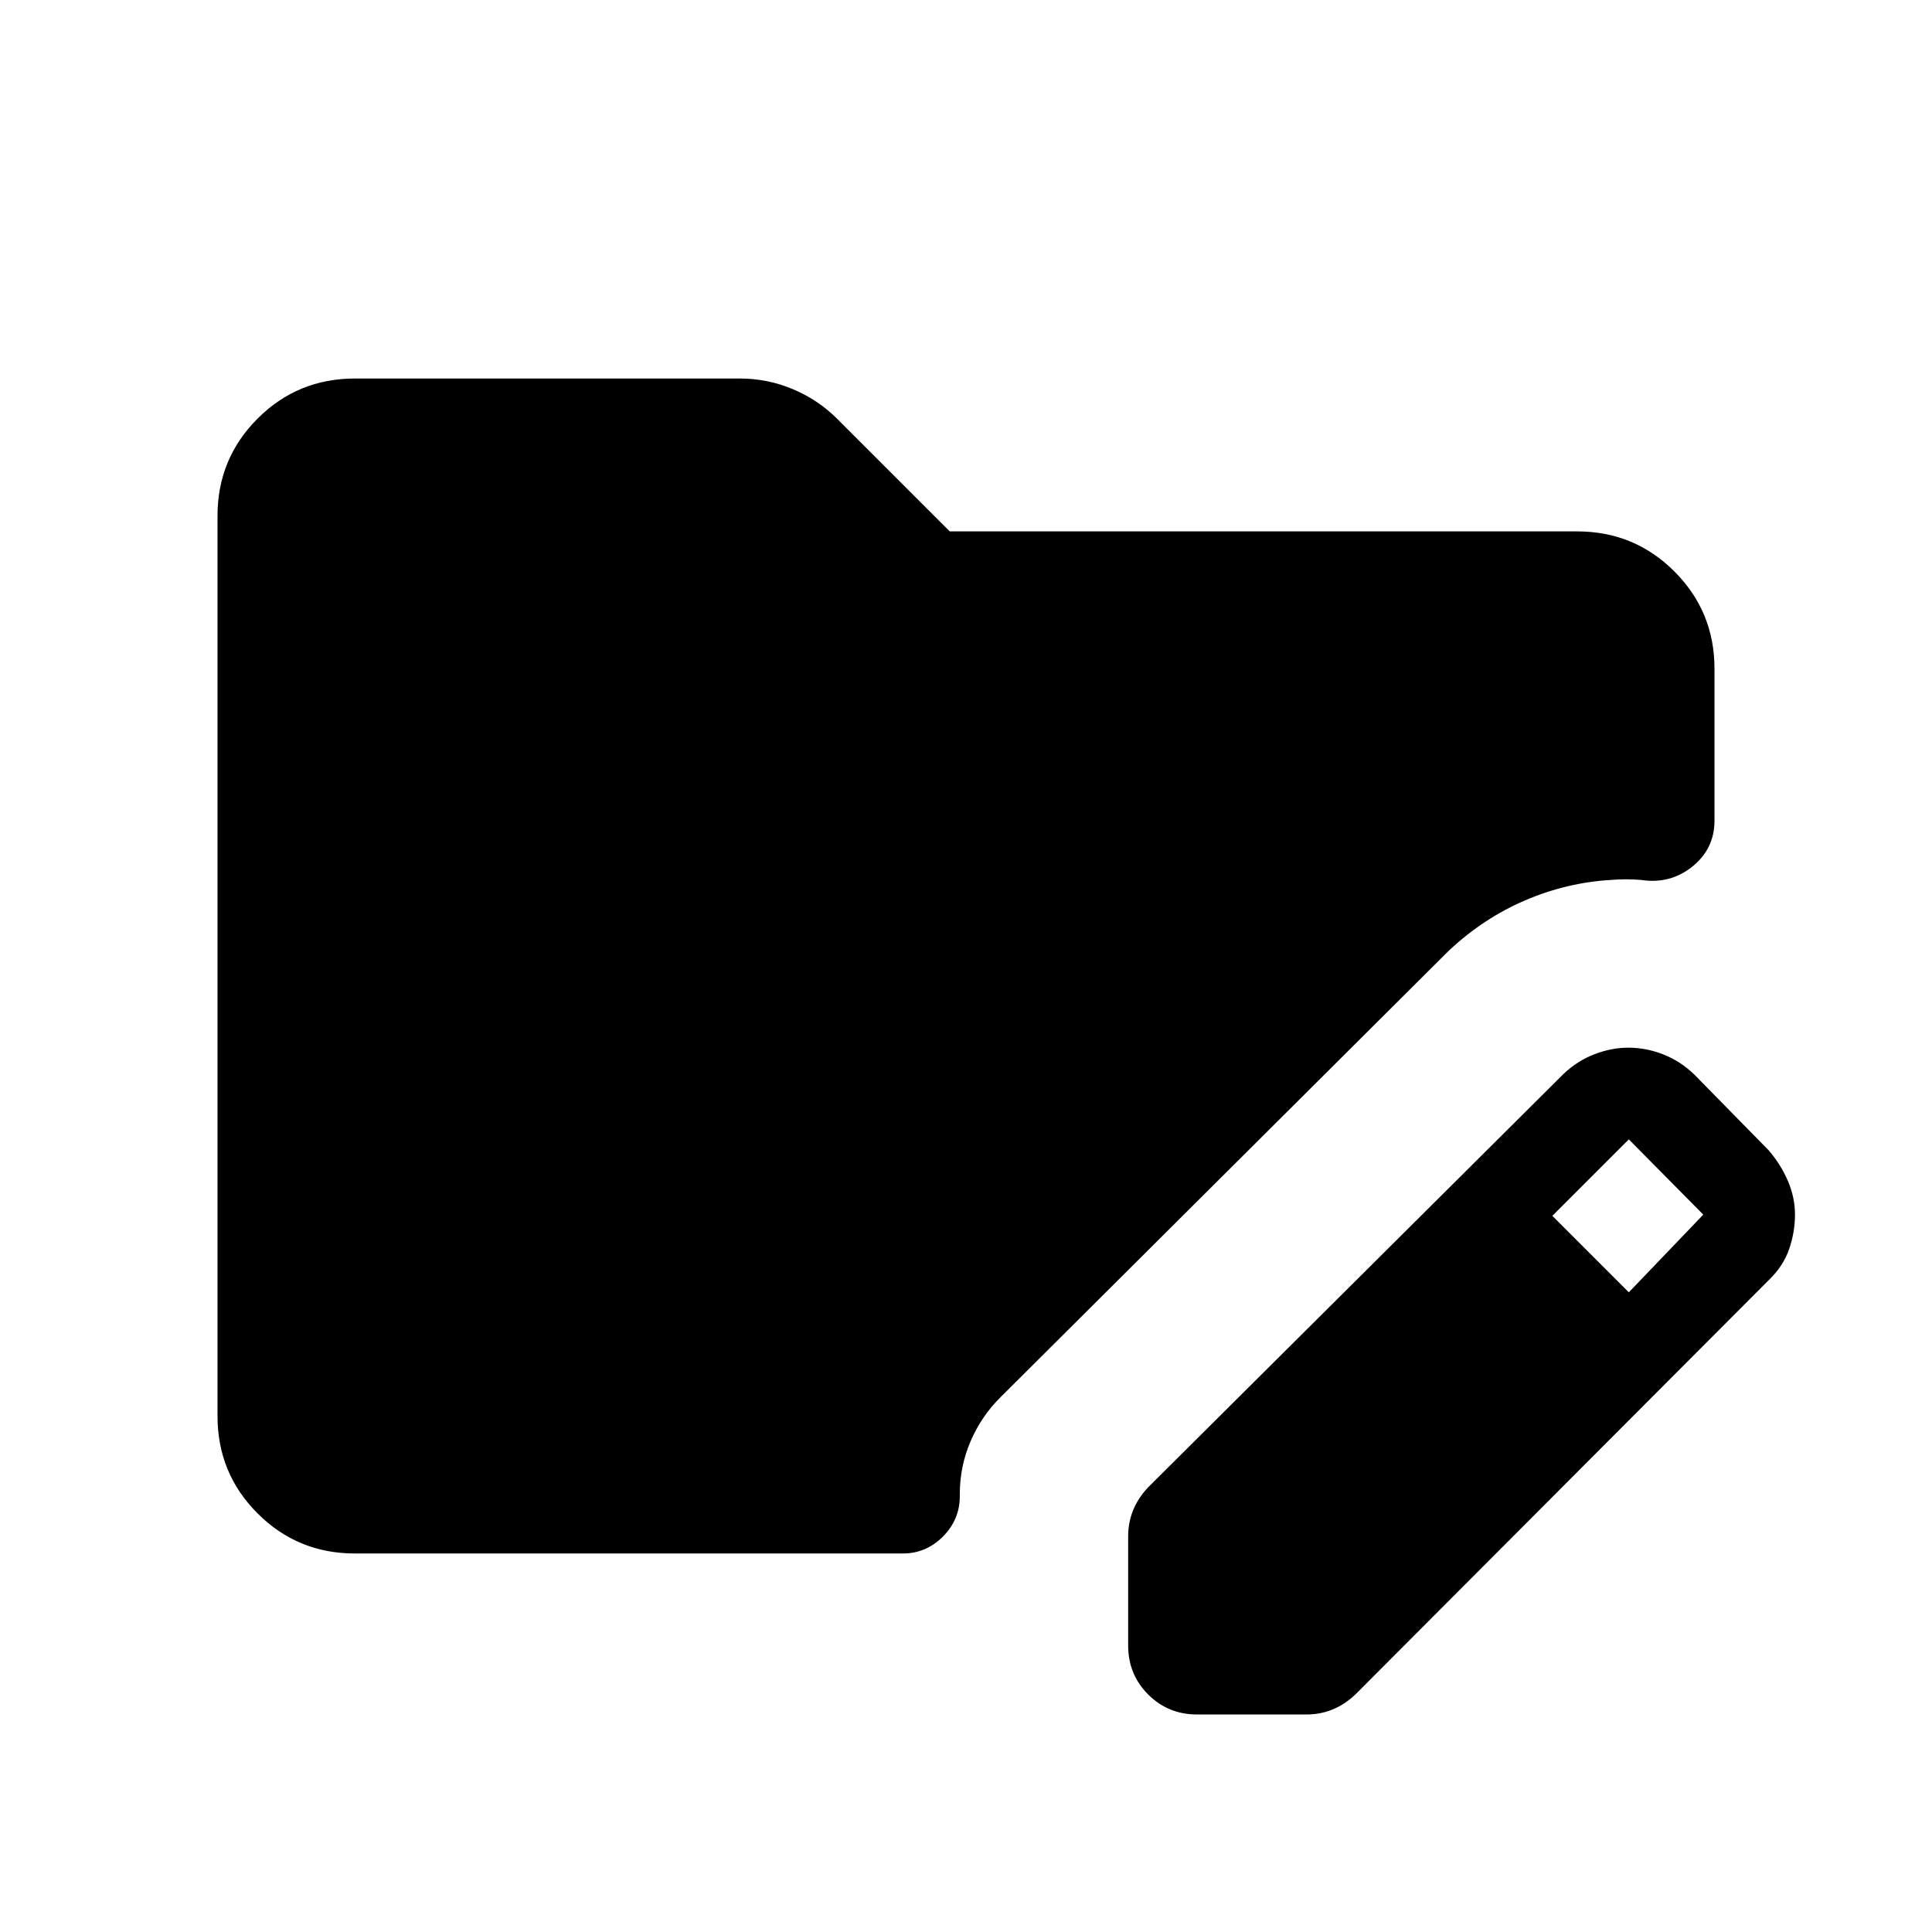 <svg xmlns="http://www.w3.org/2000/svg" height="24" viewBox="0 -960 960 960" width="24"><path d="M560.58-142.31v-54.46q0-6.68 2.46-12.8 2.46-6.11 7.58-11.51l206.3-205.3q6.96-6.58 15.44-9.81 8.47-3.23 16.75-3.23 8.86 0 17.43 3.38 8.57 3.39 15.34 9.96l37 37.7q6.04 7.07 9.54 15.24 3.5 8.18 3.5 16.68 0 8.69-2.92 17.16-2.92 8.48-10.12 15.38l-205.3 205.8q-5.4 5.12-11.52 7.58-6.11 2.46-12.79 2.46h-54.46q-14.35 0-24.29-9.94t-9.94-24.29Zm248.77-175.54 37-38.61-37-37.39-38 38 38 38Zm-633 129.77q-28.44 0-48.36-19.91-19.91-19.92-19.91-48.36v-447.3q0-28.44 19.91-48.36 19.92-19.91 48.36-19.91h191.3q13.8 0 26.47 5.35 12.66 5.36 22.11 14.92l55.69 55.69h311.73q28.44 0 48.36 19.92 19.91 19.91 19.91 48.35v75.46q0 13.99-11.02 22.84-11.03 8.85-25.55 6.62-3.97-.31-7.52-.31-3.56 0-7.33.31-22.08 1.31-42.65 10.14-20.58 8.82-37.7 24.78L497.19-265.77q-9.56 9.45-14.91 21.92-5.36 12.48-5.36 26.27v1.04q0 11.65-8.4 20.06-8.4 8.4-19.87 8.4h-272.3Z"/></svg>
